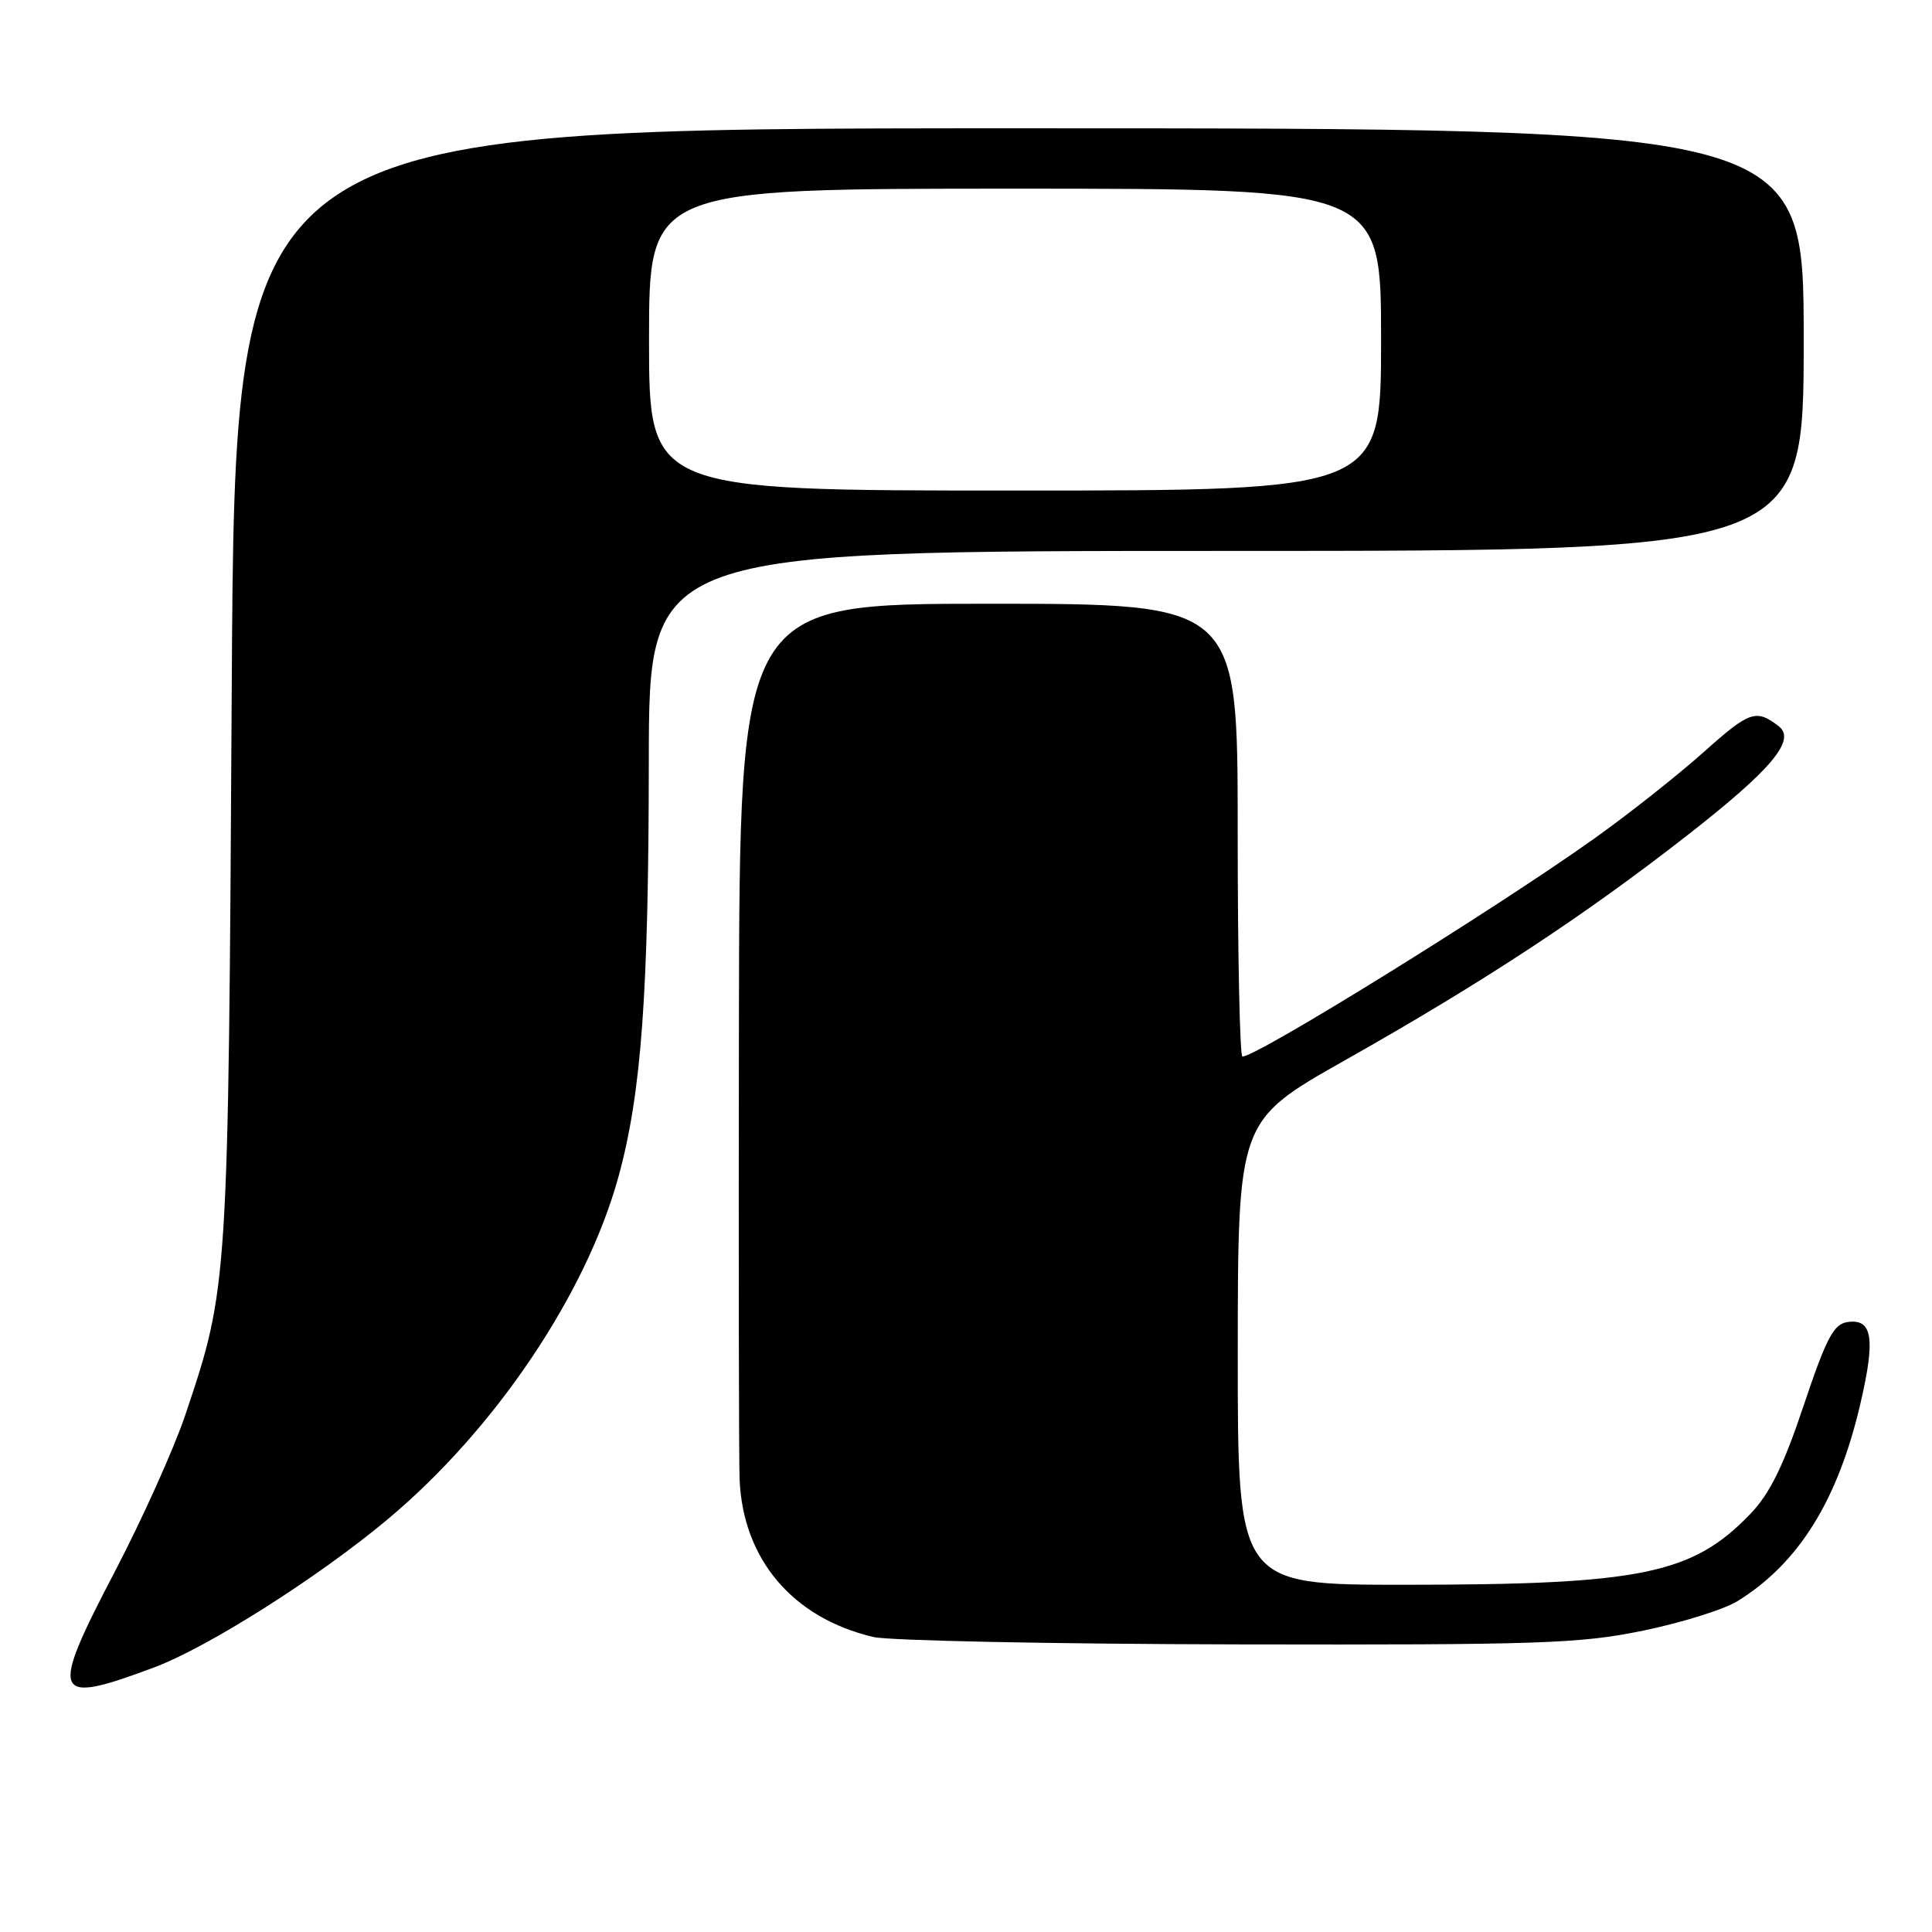 <?xml version="1.0" encoding="UTF-8" standalone="no"?>
<!DOCTYPE svg PUBLIC "-//W3C//DTD SVG 1.1//EN" "http://www.w3.org/Graphics/SVG/1.1/DTD/svg11.dtd" >
<svg xmlns="http://www.w3.org/2000/svg" xmlns:xlink="http://www.w3.org/1999/xlink" version="1.1" viewBox="0 0 256 256">
 <g >
 <path fill="currentColor"
d=" M 20.45 220.93 C 27.56 218.27 42.18 209.00 51.35 201.33 C 65.59 189.43 77.68 171.48 81.96 155.89 C 84.99 144.83 85.95 131.73 85.97 100.75 C 86.00 73.00 86.00 73.00 162.50 73.00 C 239.00 73.00 239.00 73.00 239.00 45.00 C 239.00 17.00 239.00 17.00 135.07 17.00 C 31.14 17.00 31.14 17.00 30.71 90.75 C 30.25 170.55 30.26 170.50 24.55 187.50 C 23.07 191.90 18.90 201.18 15.28 208.12 C 6.47 224.97 6.89 226.01 20.45 220.93 Z  M 217.76 216.06 C 222.85 215.01 228.48 213.25 230.26 212.14 C 238.37 207.11 243.57 198.73 246.54 185.87 C 248.53 177.30 248.10 174.70 244.80 175.18 C 242.96 175.45 242.00 177.28 238.99 186.25 C 236.32 194.23 234.50 197.93 231.94 200.59 C 224.26 208.59 217.49 209.98 186.25 209.99 C 164.00 210.00 164.00 210.00 164.01 179.25 C 164.03 148.50 164.03 148.50 178.20 140.50 C 196.58 130.12 209.86 121.39 223.58 110.68 C 234.73 101.98 238.04 98.04 235.69 96.23 C 232.70 93.92 231.83 94.22 225.81 99.60 C 222.34 102.70 215.78 107.89 211.24 111.12 C 198.12 120.46 166.58 140.00 164.63 140.00 C 164.28 140.00 164.00 126.50 164.00 110.00 C 164.00 80.00 164.00 80.00 131.00 80.00 C 98.00 80.00 98.00 80.00 97.91 135.75 C 97.86 166.41 97.90 193.52 98.00 196.00 C 98.43 206.61 105.03 214.39 115.72 216.91 C 117.80 217.40 139.52 217.84 164.00 217.89 C 204.12 217.97 209.41 217.79 217.76 216.06 Z  M 86.00 45.00 C 86.00 25.00 86.00 25.00 134.50 25.00 C 183.00 25.00 183.00 25.00 183.00 45.00 C 183.00 65.00 183.00 65.00 134.50 65.00 C 86.00 65.00 86.00 65.00 86.00 45.00 Z "/>
</g>
</svg>